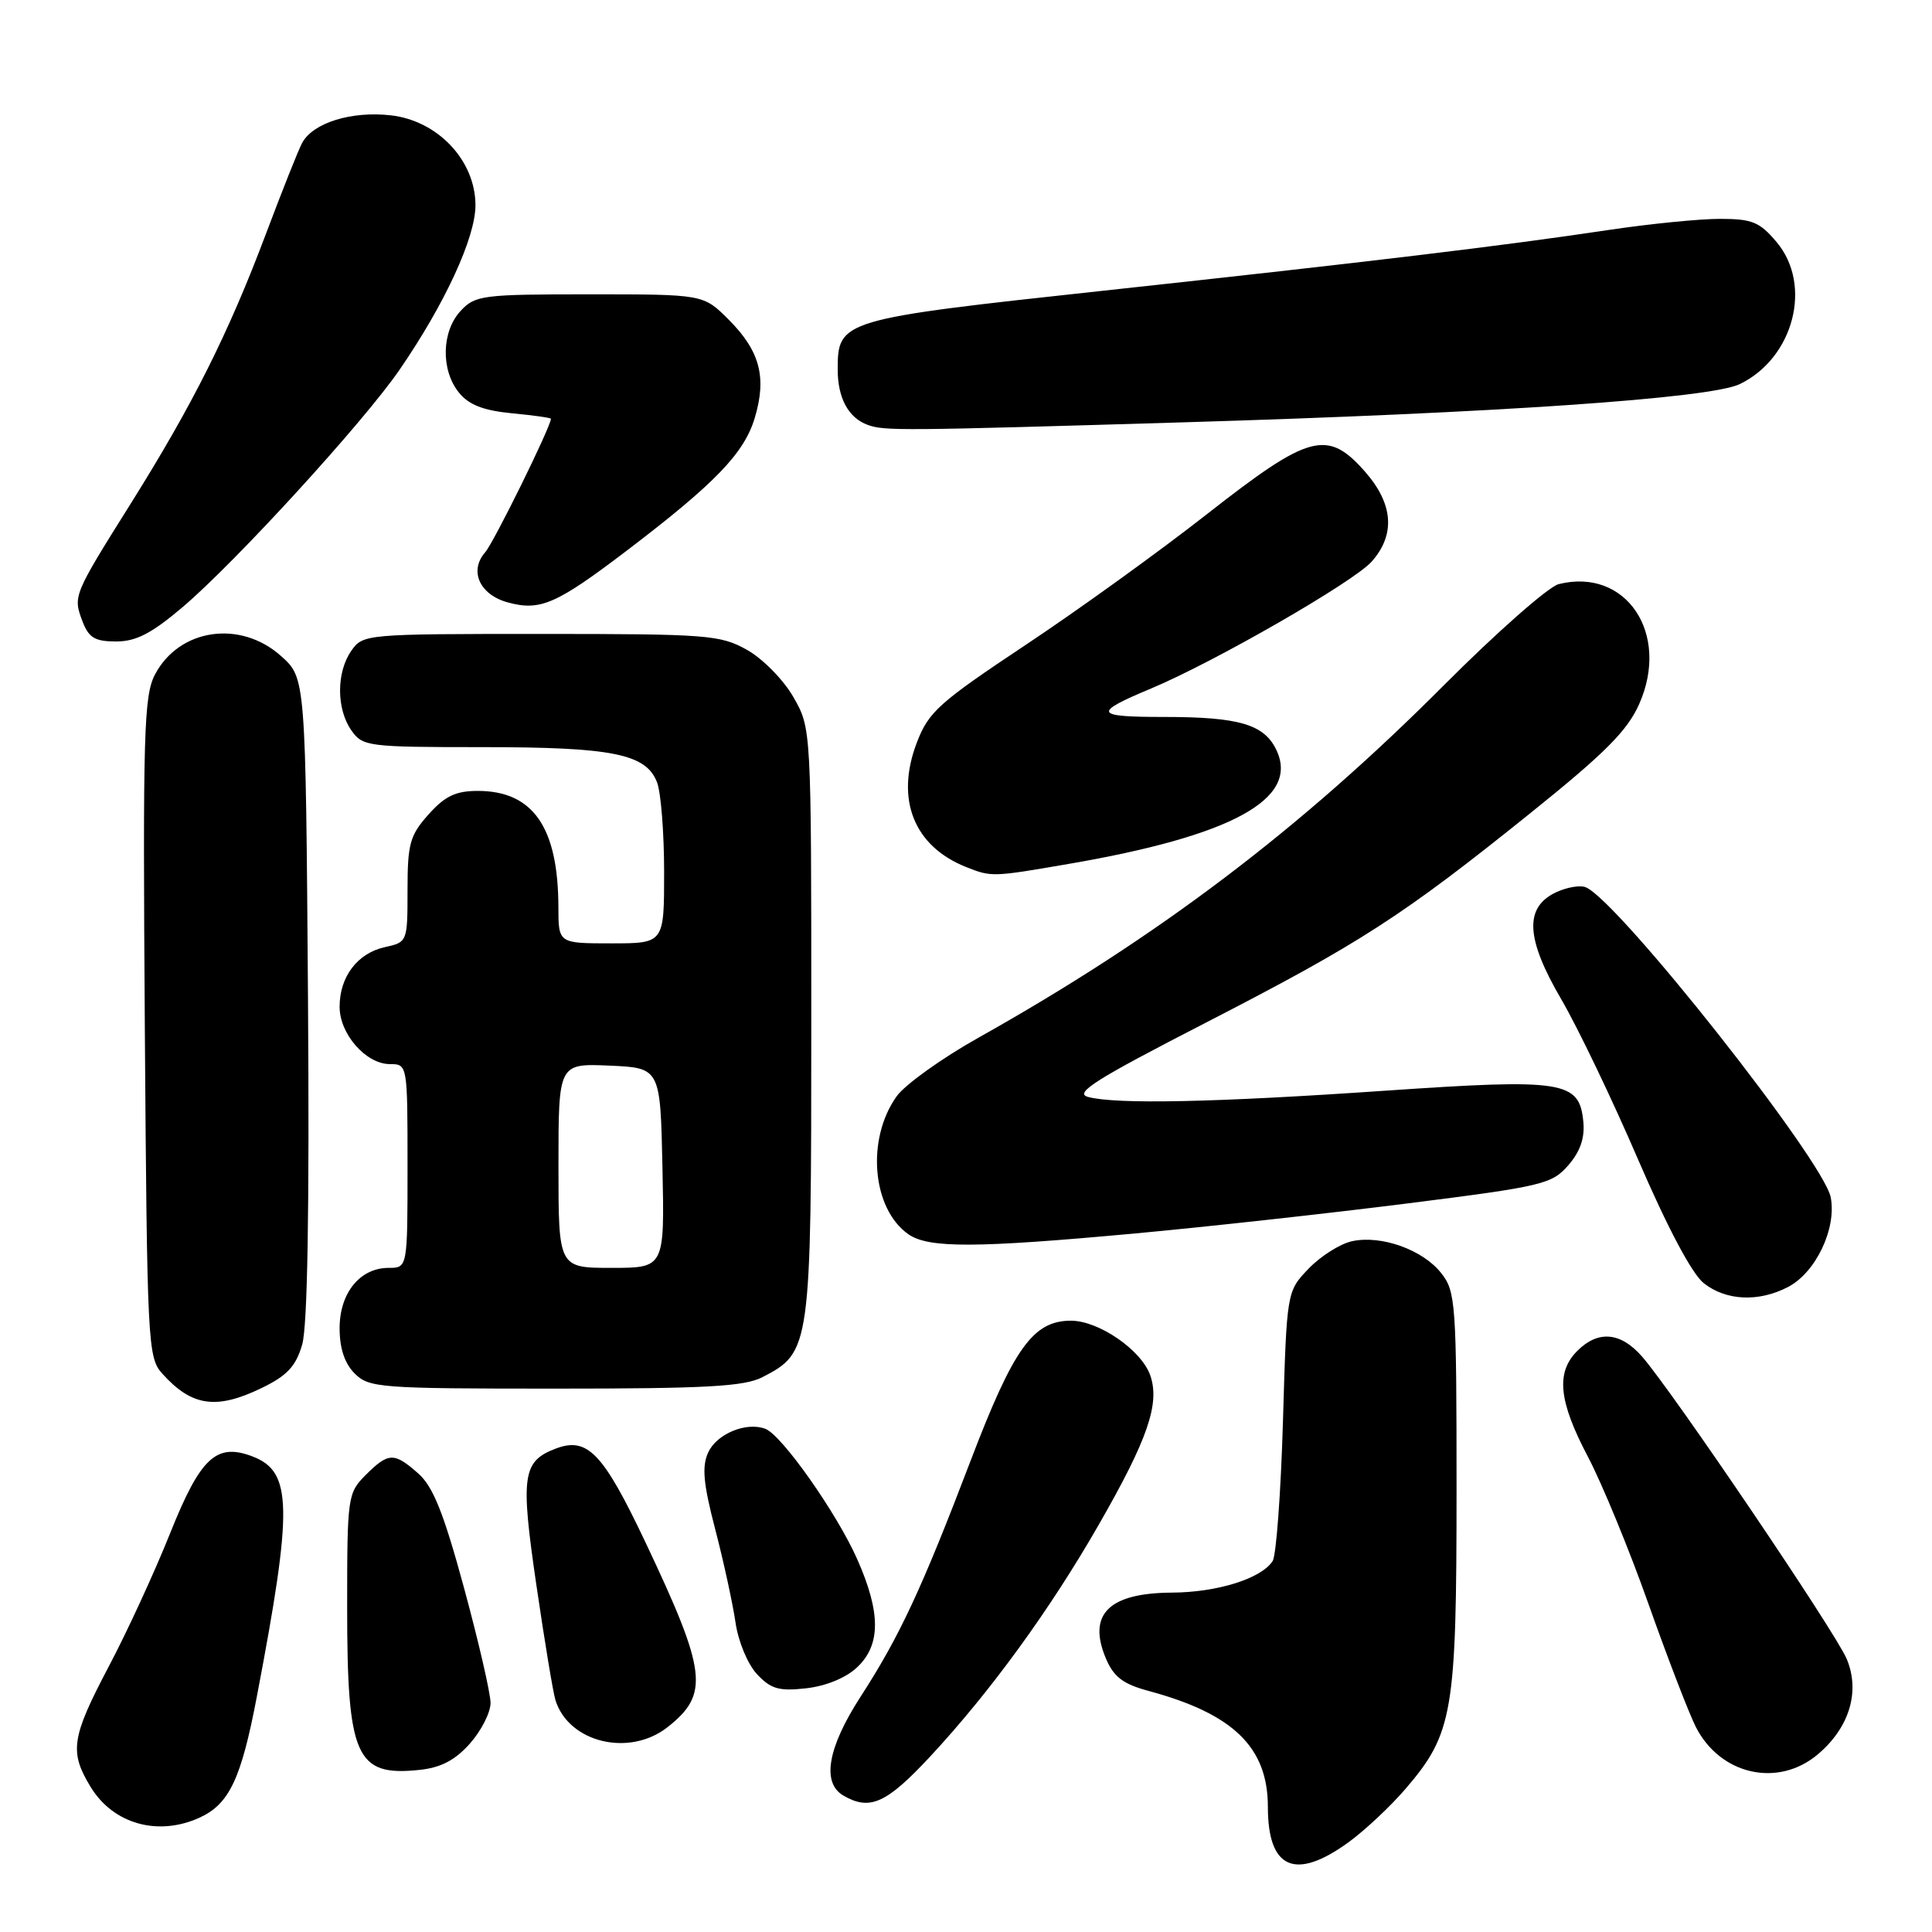 <?xml version="1.0" encoding="UTF-8" standalone="no"?>
<!DOCTYPE svg PUBLIC "-//W3C//DTD SVG 1.1//EN" "http://www.w3.org/Graphics/SVG/1.1/DTD/svg11.dtd" >
<svg xmlns="http://www.w3.org/2000/svg" xmlns:xlink="http://www.w3.org/1999/xlink" version="1.1" viewBox="0 0 256 256">
 <g >
 <path fill="currentColor"
d=" M 178.66 244.13 C 180.84 242.55 184.25 239.35 186.25 237.02 C 192.53 229.69 193.00 226.91 193.00 197.46 C 193.00 172.72 192.89 171.13 190.98 168.71 C 188.54 165.59 183.01 163.62 179.14 164.47 C 177.57 164.81 174.98 166.45 173.39 168.11 C 170.50 171.13 170.50 171.13 170.00 188.32 C 169.72 197.77 169.11 206.11 168.63 206.85 C 167.13 209.17 161.30 211.00 155.28 211.03 C 146.91 211.08 144.08 213.90 146.53 219.74 C 147.57 222.20 148.80 223.14 152.17 224.05 C 163.42 227.08 168.00 231.52 168.00 239.43 C 168.00 247.64 171.61 249.24 178.66 244.13 Z  M 26.44 240.85 C 30.38 239.05 31.96 235.71 34.04 224.77 C 38.83 199.67 38.74 194.99 33.44 192.98 C 28.66 191.16 26.56 193.12 22.54 203.17 C 20.49 208.30 16.83 216.25 14.40 220.84 C 9.45 230.24 9.17 232.12 12.01 236.78 C 15.00 241.69 20.93 243.36 26.44 240.85 Z  M 123.25 232.75 C 131.22 224.18 139.14 213.29 145.61 202.00 C 152.10 190.69 153.72 185.96 152.41 182.23 C 151.23 178.88 145.59 175.00 141.91 175.00 C 136.90 175.00 134.32 178.59 128.62 193.53 C 122.10 210.62 119.20 216.83 114.00 224.87 C 109.66 231.59 108.86 236.24 111.75 237.92 C 115.26 239.96 117.45 238.98 123.25 232.75 Z  M 62.25 231.05 C 63.76 229.35 65.00 226.93 65.00 225.65 C 65.00 224.38 63.42 217.53 61.49 210.42 C 58.80 200.51 57.39 196.98 55.43 195.25 C 52.22 192.41 51.48 192.43 48.45 195.45 C 46.07 197.84 46.00 198.31 46.00 213.00 C 46.00 232.78 47.15 235.39 55.50 234.53 C 58.39 234.24 60.26 233.27 62.25 231.05 Z  M 240.86 232.47 C 245.05 228.94 246.51 224.15 244.70 219.82 C 243.22 216.29 221.67 184.44 217.58 179.75 C 214.74 176.50 211.76 176.24 209.00 179.00 C 206.14 181.86 206.52 185.65 210.41 193.03 C 212.28 196.59 215.89 205.35 218.42 212.50 C 220.95 219.65 223.78 226.99 224.70 228.82 C 227.94 235.19 235.58 236.91 240.86 232.47 Z  M 88.45 228.86 C 94.02 224.48 93.67 221.56 85.52 204.35 C 79.90 192.50 77.84 190.35 73.63 191.95 C 69.22 193.63 68.95 195.54 71.08 210.08 C 72.16 217.46 73.29 224.30 73.60 225.28 C 75.36 230.91 83.39 232.84 88.45 228.86 Z  M 113.56 220.94 C 116.72 217.98 116.73 213.70 113.59 206.61 C 110.89 200.51 103.61 190.17 101.42 189.33 C 98.90 188.36 94.96 189.99 93.84 192.46 C 92.98 194.33 93.19 196.58 94.78 202.68 C 95.90 206.98 97.10 212.52 97.46 214.99 C 97.82 217.50 99.07 220.51 100.30 221.83 C 102.14 223.80 103.21 224.11 106.81 223.71 C 109.42 223.42 112.09 222.33 113.56 220.94 Z  M 34.67 183.92 C 38.05 182.28 39.20 181.05 40.04 178.17 C 40.75 175.74 41.01 160.24 40.81 132.17 C 40.50 89.83 40.50 89.83 37.23 86.92 C 31.84 82.10 23.75 83.28 20.54 89.37 C 19.06 92.17 18.92 97.11 19.19 136.15 C 19.49 178.15 19.58 179.88 21.50 182.01 C 25.41 186.36 28.66 186.83 34.67 183.92 Z  M 101.03 182.48 C 107.42 179.18 107.50 178.63 107.50 135.50 C 107.50 96.50 107.50 96.50 105.13 92.37 C 103.83 90.09 101.07 87.29 99.00 86.12 C 95.45 84.13 93.81 84.00 71.67 84.00 C 48.46 84.00 48.09 84.03 46.56 86.22 C 44.56 89.07 44.56 93.93 46.56 96.78 C 48.05 98.91 48.72 99.00 63.91 99.00 C 81.22 99.00 85.63 99.89 87.07 103.69 C 87.58 105.03 88.00 110.38 88.00 115.57 C 88.00 125.00 88.00 125.00 81.00 125.00 C 74.00 125.00 74.00 125.00 73.99 120.25 C 73.98 109.63 70.64 104.80 63.31 104.80 C 60.38 104.80 58.96 105.48 56.78 107.92 C 54.31 110.69 54.00 111.80 54.00 117.94 C 54.00 124.79 53.98 124.85 51.00 125.50 C 47.37 126.30 45.00 129.41 45.00 133.41 C 45.00 137.02 48.49 141.00 51.67 141.00 C 53.99 141.00 54.00 141.04 54.00 154.50 C 54.00 168.00 54.00 168.00 51.50 168.00 C 47.70 168.00 45.00 171.32 45.00 176.00 C 45.00 178.67 45.67 180.67 47.00 182.00 C 48.89 183.89 50.33 184.00 73.55 184.00 C 93.54 184.00 98.64 183.72 101.03 182.48 Z  M 236.91 170.54 C 240.59 168.64 243.38 162.80 242.58 158.65 C 241.65 153.81 214.58 119.52 210.15 117.58 C 209.41 117.25 207.61 117.56 206.15 118.25 C 201.96 120.25 202.17 124.36 206.87 132.40 C 209.05 136.13 213.63 145.68 217.05 153.63 C 220.98 162.74 224.20 168.80 225.77 170.04 C 228.73 172.36 233.02 172.56 236.91 170.54 Z  M 150.49 163.43 C 159.84 162.57 176.05 160.78 186.50 159.46 C 204.39 157.20 205.63 156.91 207.80 154.41 C 209.39 152.59 210.01 150.78 209.80 148.64 C 209.28 143.22 207.23 142.90 183.46 144.53 C 160.96 146.08 147.90 146.35 144.17 145.35 C 142.28 144.84 145.19 143.01 159.74 135.53 C 180.32 124.94 185.83 121.38 202.86 107.68 C 212.69 99.78 215.64 96.82 217.21 93.27 C 221.34 83.92 215.44 75.17 206.53 77.40 C 205.17 77.75 198.31 83.79 191.28 90.84 C 172.28 109.89 153.42 124.17 129.65 137.50 C 124.78 140.23 119.90 143.73 118.80 145.28 C 114.76 150.95 115.55 160.17 120.36 163.54 C 123.03 165.41 129.24 165.39 150.49 163.43 Z  M 141.62 114.47 C 163.19 110.76 172.10 105.91 169.18 99.49 C 167.58 95.99 164.28 95.00 154.23 95.00 C 144.96 95.00 144.73 94.49 152.50 91.24 C 160.86 87.75 179.36 77.11 181.75 74.42 C 184.92 70.85 184.63 66.79 180.90 62.53 C 175.90 56.84 173.53 57.47 160.00 68.07 C 153.68 73.03 142.81 80.87 135.85 85.49 C 124.40 93.11 123.04 94.32 121.48 98.41 C 118.62 105.90 121.08 112.12 128.00 114.88 C 131.37 116.22 131.48 116.22 141.62 114.47 Z  M 24.17 80.47 C 31.19 74.52 48.17 55.94 52.94 49.00 C 58.95 40.26 63.00 31.49 63.00 27.20 C 63.00 21.27 58.01 15.98 51.77 15.28 C 46.55 14.69 41.45 16.28 40.03 18.95 C 39.53 19.87 37.37 25.32 35.21 31.06 C 30.30 44.11 25.51 53.67 17.38 66.64 C 9.69 78.90 9.66 78.98 10.93 82.33 C 11.76 84.51 12.58 85.00 15.39 85.00 C 18.03 85.00 20.09 83.93 24.17 80.47 Z  M 83.08 72.94 C 94.79 64.02 98.62 60.05 100.02 55.34 C 101.62 49.98 100.69 46.49 96.54 42.34 C 93.20 39.00 93.20 39.00 78.14 39.00 C 63.93 39.00 62.96 39.12 61.04 41.19 C 58.50 43.92 58.39 49.03 60.81 52.02 C 62.13 53.65 64.04 54.39 67.81 54.76 C 70.67 55.03 73.00 55.36 73.00 55.49 C 73.00 56.51 65.44 71.87 64.29 73.18 C 62.12 75.65 63.56 78.82 67.31 79.83 C 71.60 80.99 73.73 80.05 83.08 72.94 Z  M 156.50 55.97 C 198.23 54.73 226.59 52.79 230.52 50.90 C 237.68 47.45 240.20 37.76 235.41 32.08 C 233.17 29.41 232.17 29.00 227.90 29.00 C 225.20 29.00 218.60 29.66 213.24 30.46 C 199.12 32.58 181.62 34.68 146.12 38.53 C 111.41 42.29 111.00 42.41 111.00 48.96 C 111.00 52.76 112.43 55.39 115.00 56.31 C 117.21 57.10 119.37 57.08 156.50 55.97 Z  M 74.00 154.45 C 74.00 140.91 74.00 140.91 80.75 141.20 C 87.50 141.50 87.50 141.50 87.78 154.75 C 88.06 168.00 88.06 168.00 81.03 168.00 C 74.00 168.00 74.00 168.00 74.00 154.45 Z "/>
</g>
</svg>